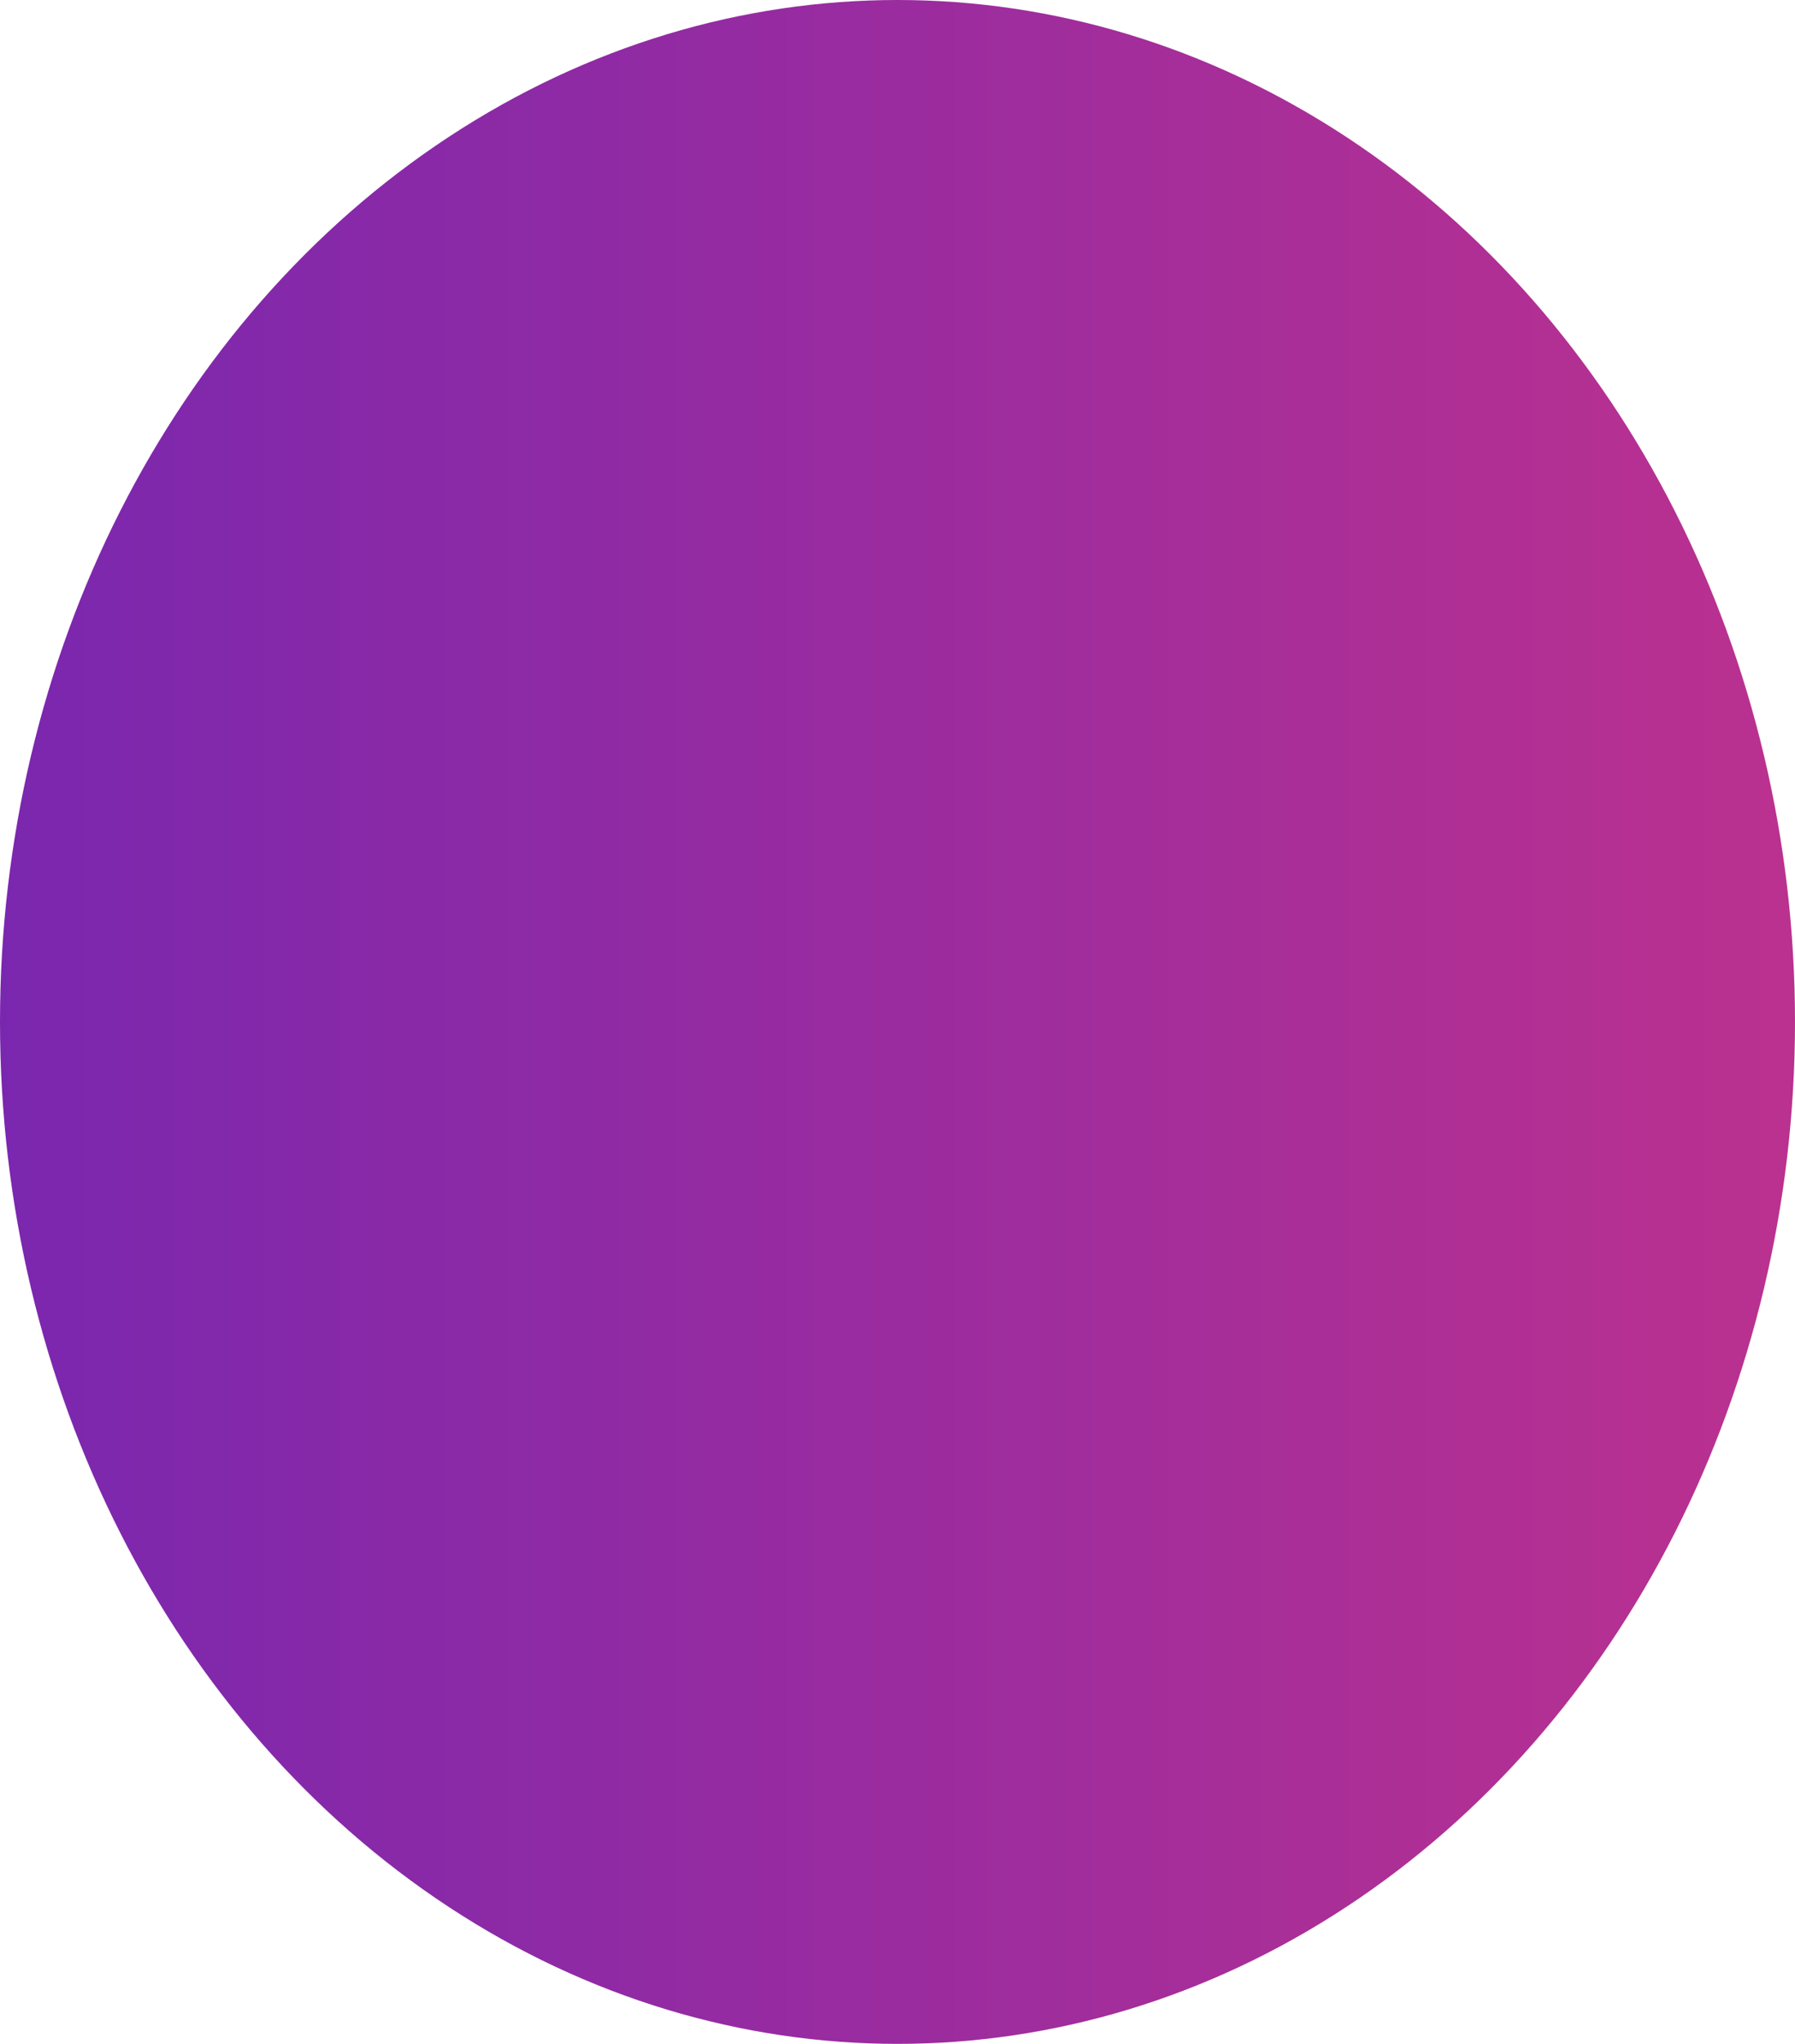 <?xml version="1.0" encoding="UTF-8" standalone="no"?><!-- Generator: Gravit.io --><svg xmlns="http://www.w3.org/2000/svg" xmlns:xlink="http://www.w3.org/1999/xlink" style="isolation:isolate" viewBox="527 253 29 33" width="29pt" height="33pt"><linearGradient id="_lgradient_14" x1="0" y1="0.5" x2="1" y2="0.5" gradientTransform="matrix(29,0,0,33,527,253)" gradientUnits="userSpaceOnUse"><stop offset="0%" stop-opacity="1" style="stop-color:rgb(122,39,175)"/><stop offset="100%" stop-opacity="1" style="stop-color:rgb(187,49,143)"/></linearGradient><ellipse vector-effect="non-scaling-stroke" cx="541.5" cy="269.5" rx="14.5" ry="16.5" fill="url(#_lgradient_14)"/></svg>